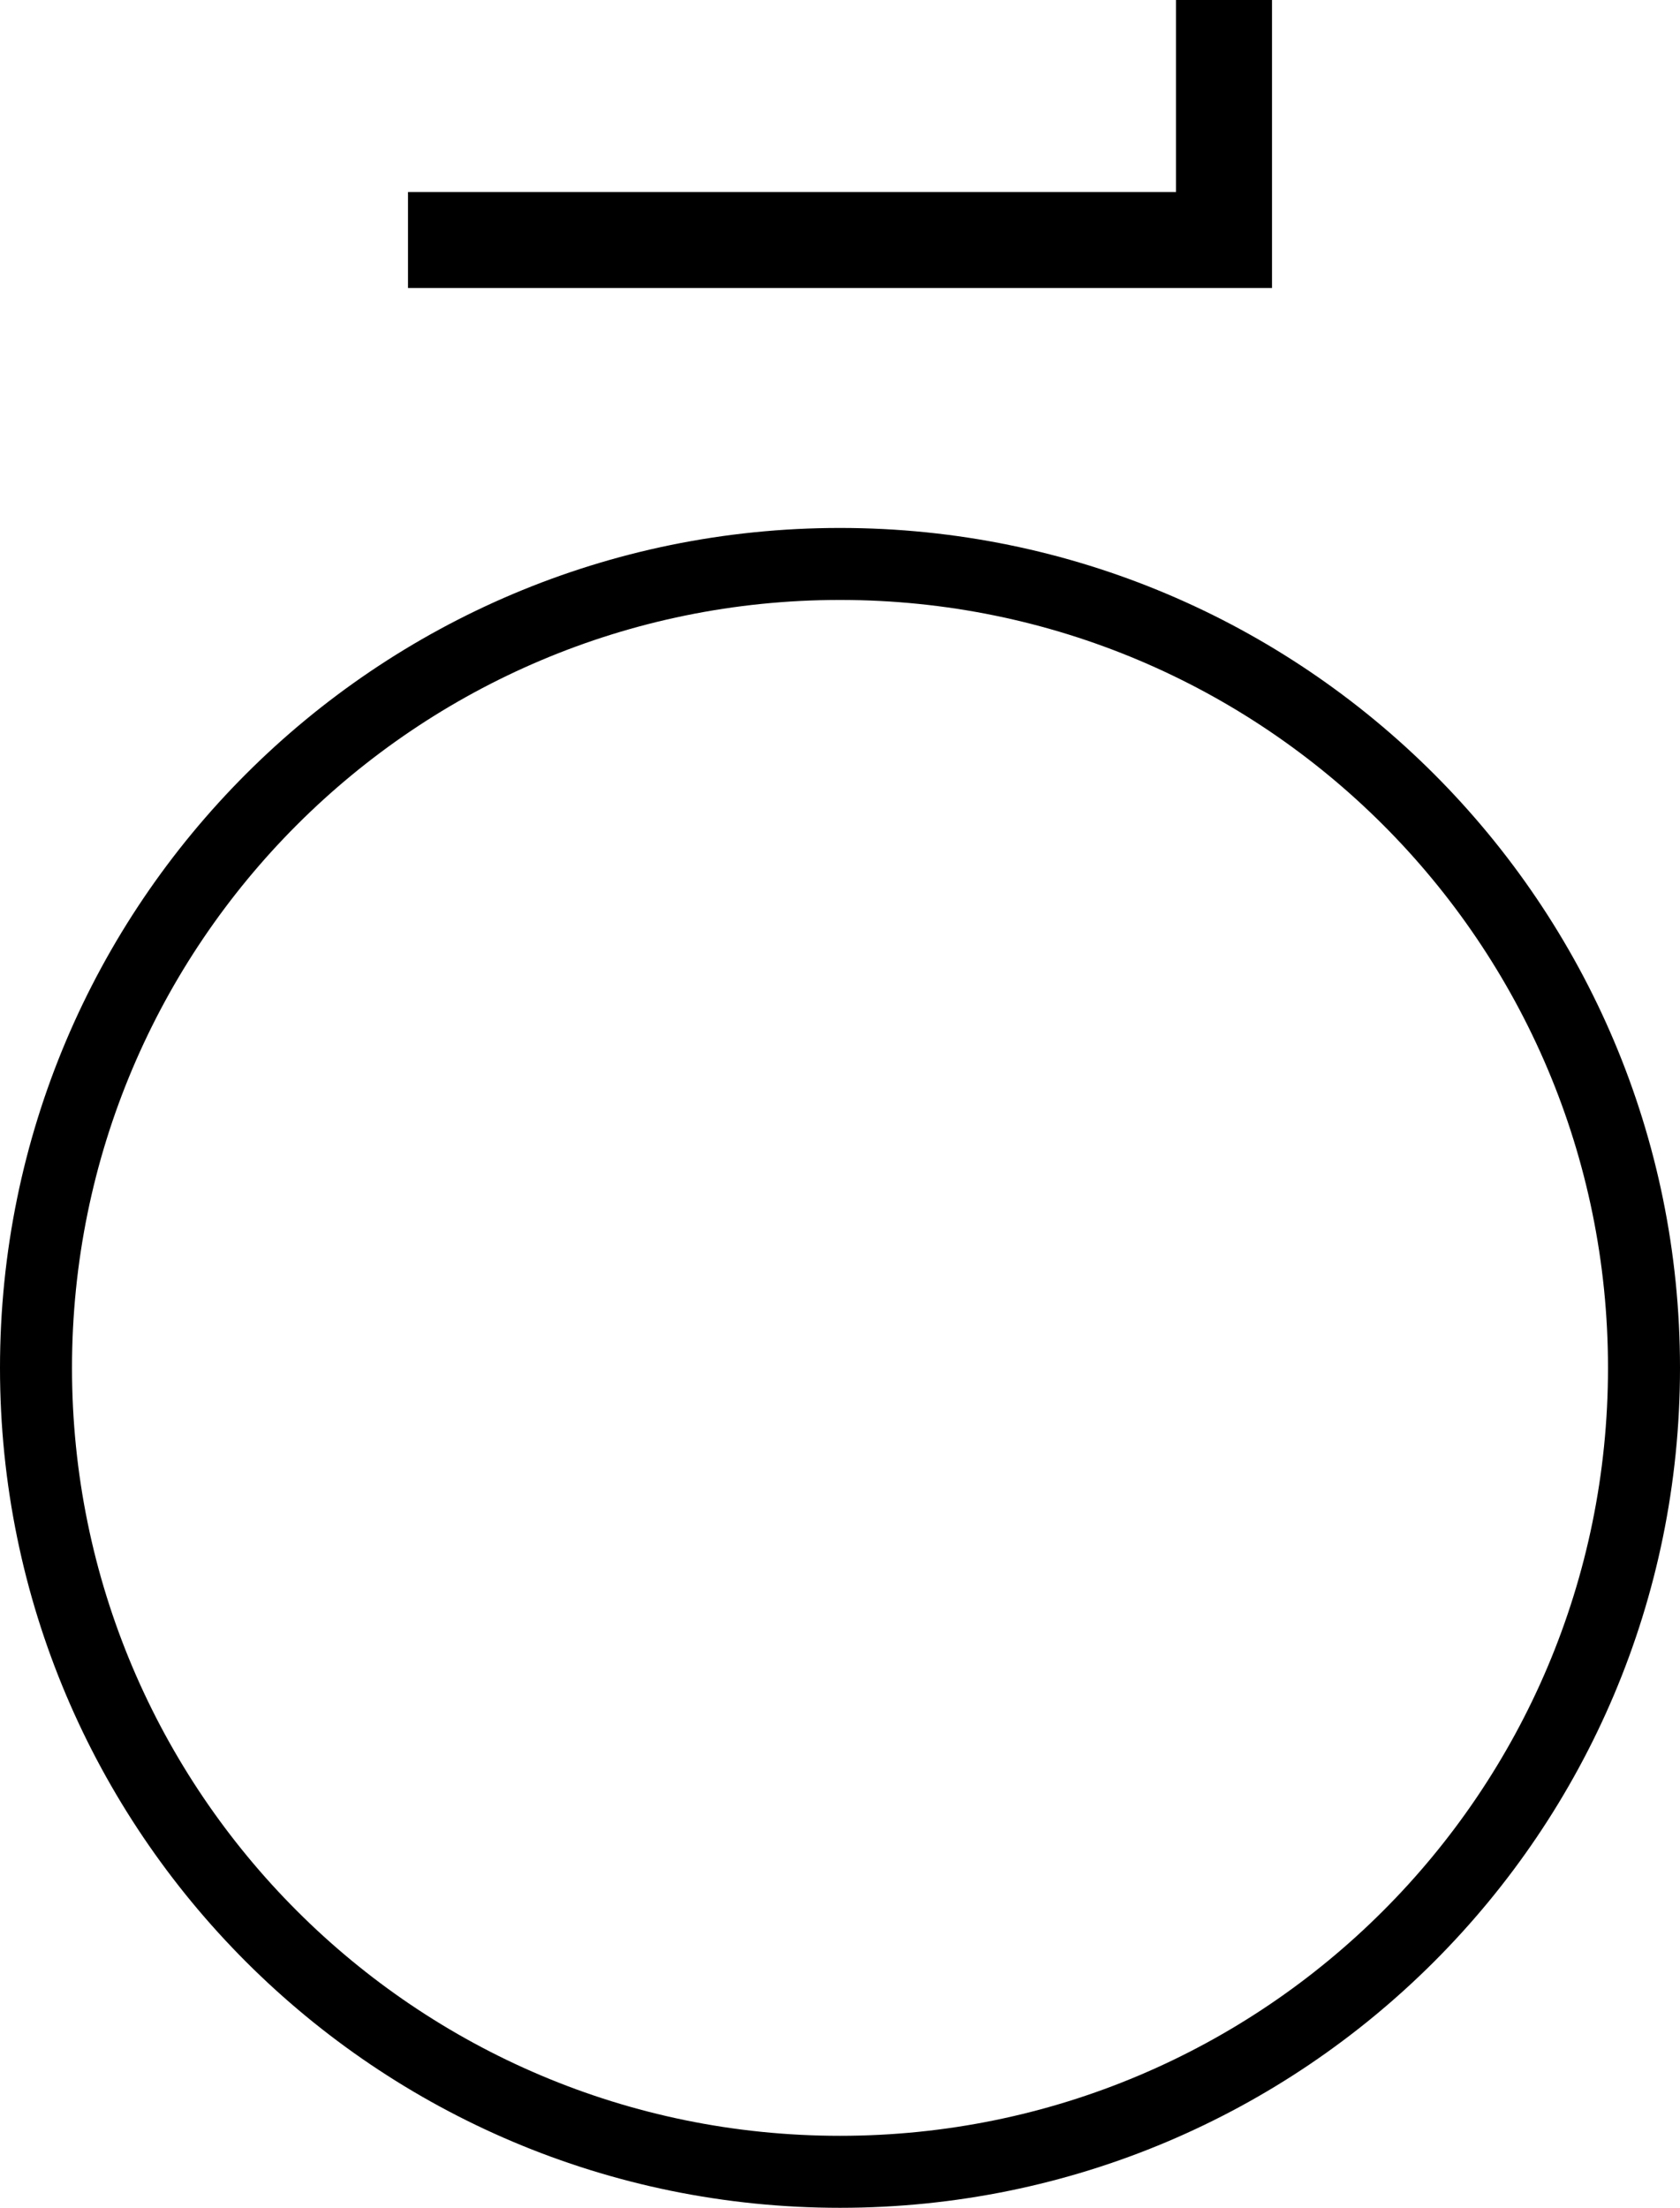 <svg xmlns="http://www.w3.org/2000/svg" version="1.0" width="35" height="46"><path d="M8.5 4h18v2h-18zM24.5 0h2v4h-2zM17.5 11C7.835 11 0 18.835 0 28.5S7.835 46 17.5 46 35 38.165 35 28.5 27.165 11 17.5 11zm0 1.5c8.837 0 16 7.163 16 16s-7.163 16-16 16-16-7.163-16-16 7.163-16 16-16z"/></svg>